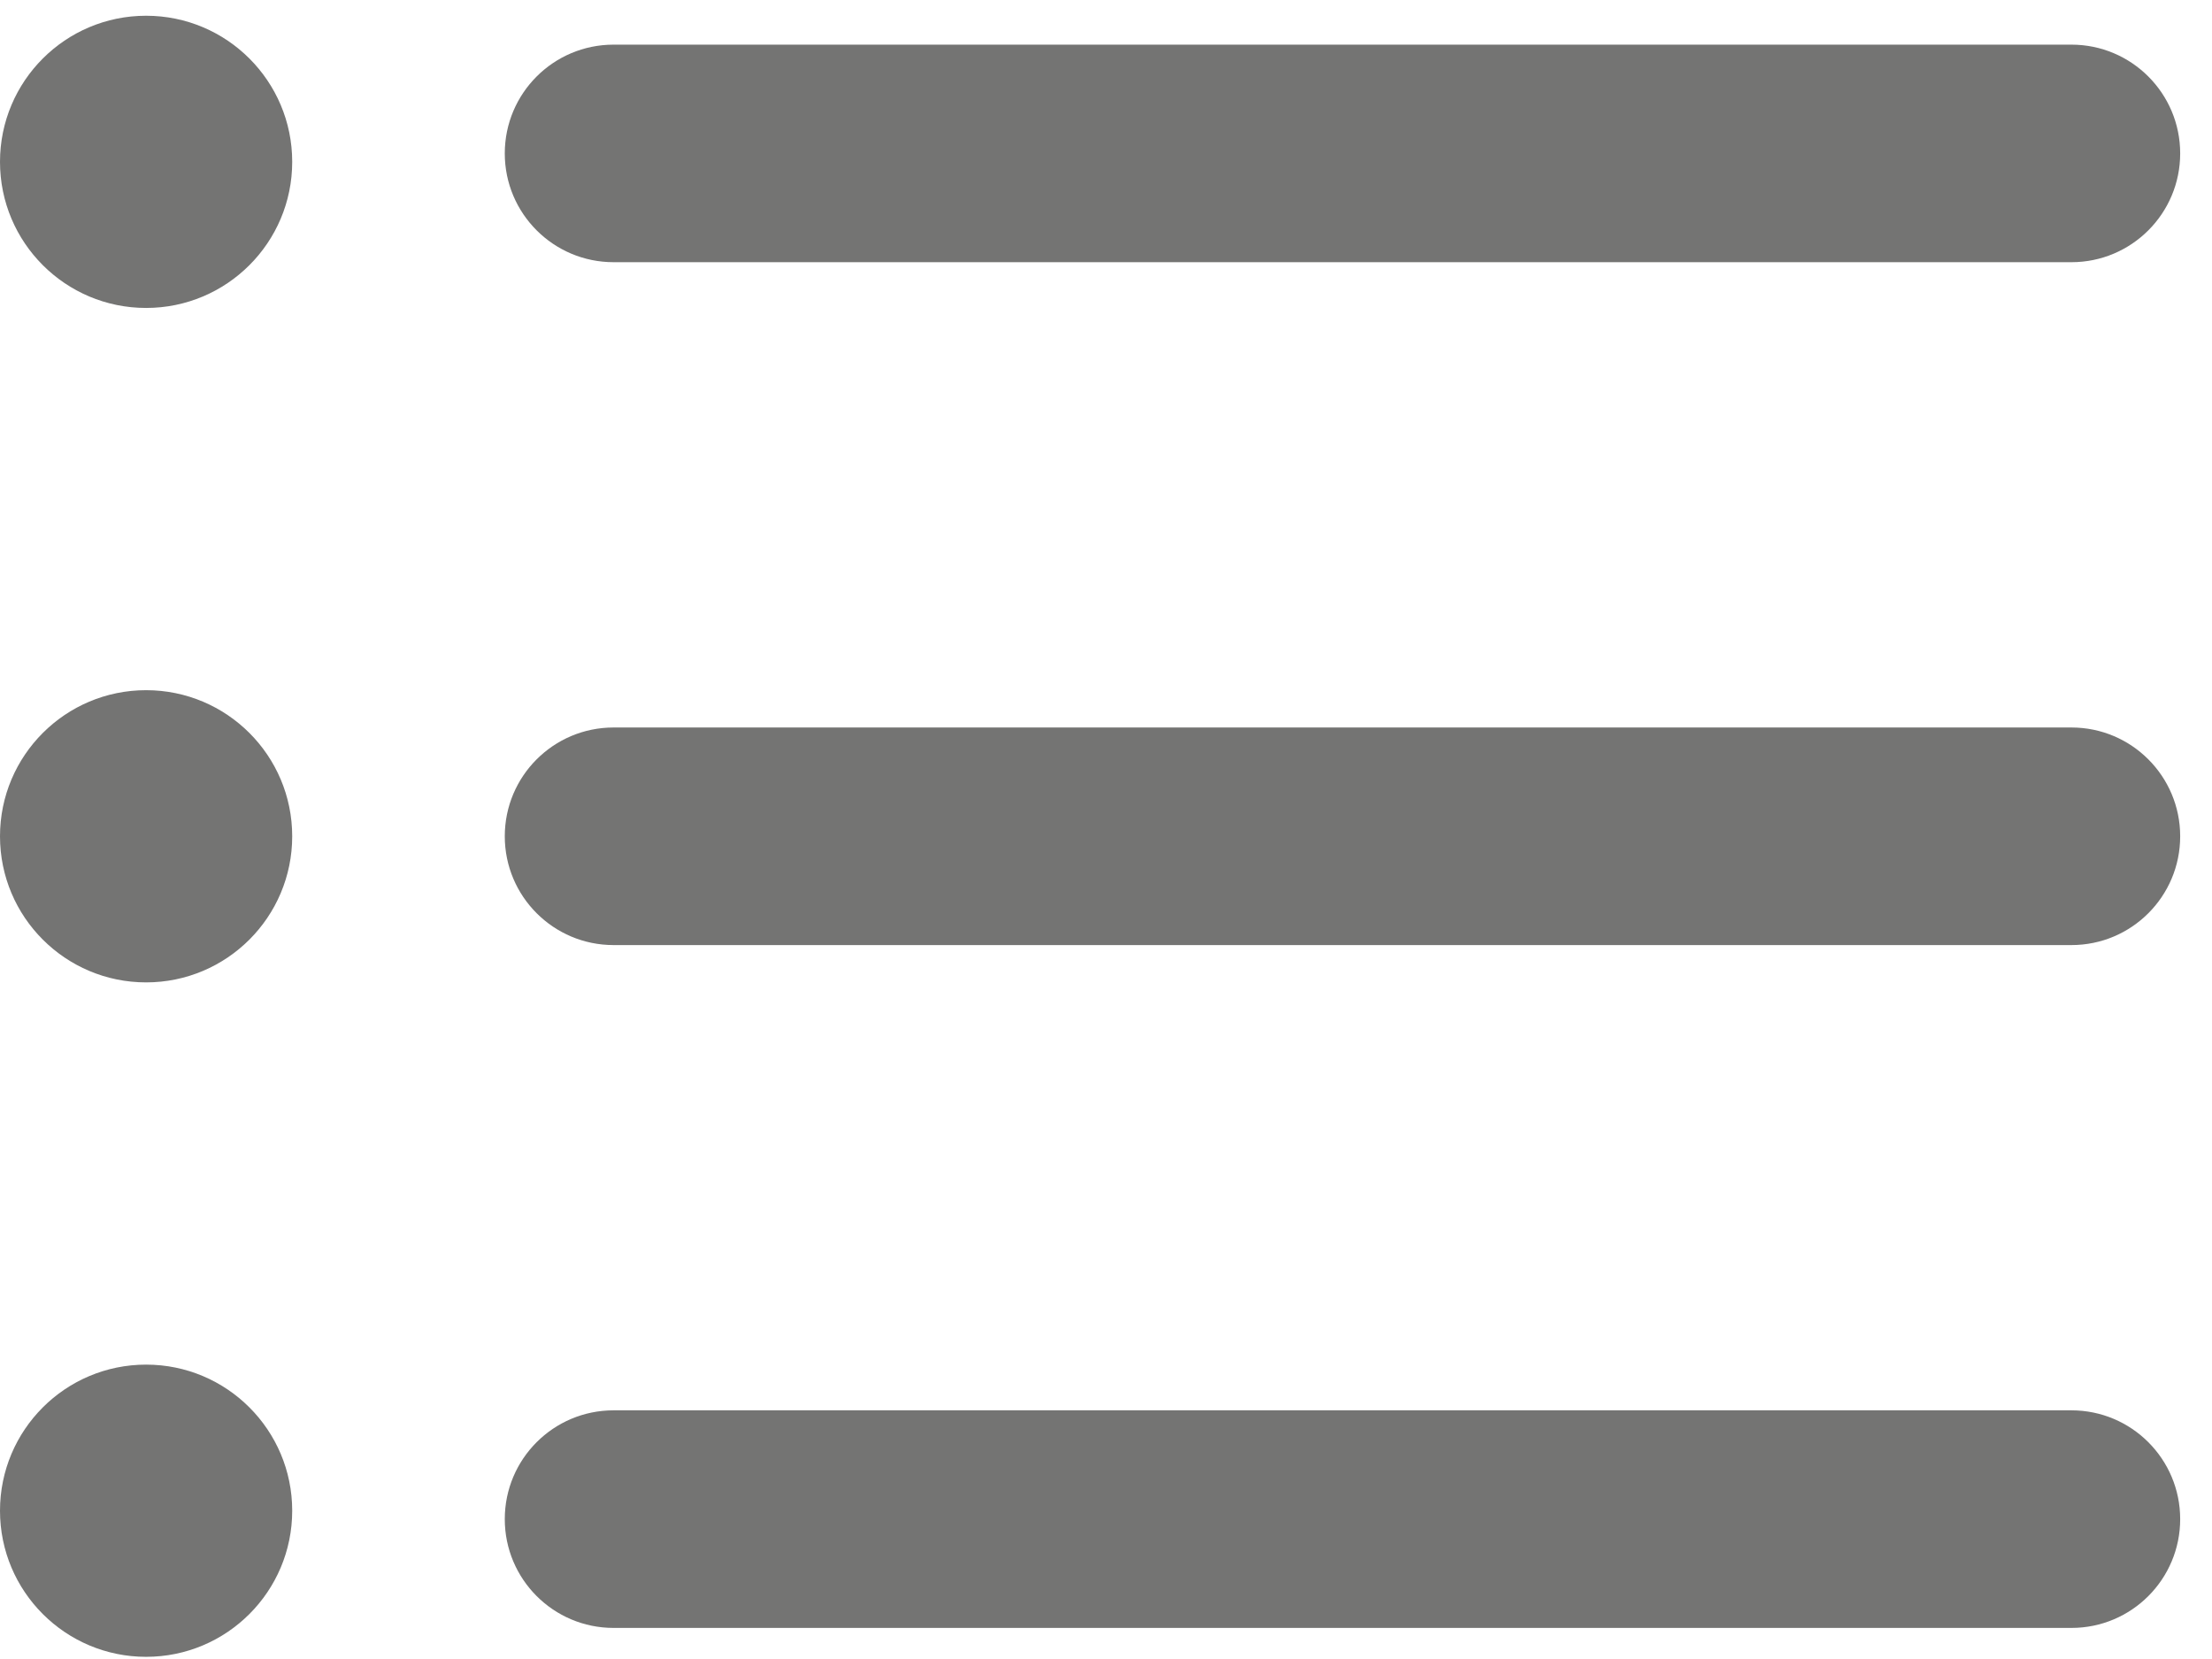 <?xml version="1.0" encoding="UTF-8"?>
<svg width="60px" height="45px" viewBox="0 0 60 45" version="1.1" xmlns="http://www.w3.org/2000/svg" xmlns:xlink="http://www.w3.org/1999/xlink">
    <title>F85518BA-8679-43F9-9501-2F976BC2511F</title>
    <g id="Website" stroke="none" stroke-width="1" fill="none" fill-rule="evenodd">
        <g id="Become-a-partner" transform="translate(-165, -2212)" fill="#747473" fill-rule="nonzero">
            <g id="list-(1)" transform="translate(165, 2212)">
                <path d="M56.188,44.157 L16.643,44.157 C15.013,44.157 13.692,42.836 13.692,41.206 C13.692,39.576 15.013,38.255 16.643,38.255 L56.187,38.255 C57.816,38.255 59.137,39.576 59.137,41.206 C59.137,42.836 57.817,44.157 56.188,44.157 Z" id="Path"></path>
                <path d="M56.188,25.635 L16.643,25.635 C15.013,25.635 13.692,24.314 13.692,22.684 C13.692,21.054 15.013,19.733 16.643,19.733 L56.187,19.733 C57.816,19.733 59.137,21.054 59.137,22.684 C59.138,24.314 57.817,25.635 56.188,25.635 Z" id="Path"></path>
                <path d="M56.188,7.112 L16.643,7.112 C15.013,7.112 13.692,5.791 13.692,4.162 C13.692,2.532 15.013,1.211 16.643,1.211 L56.187,1.211 C57.816,1.211 59.137,2.532 59.137,4.162 C59.137,5.791 57.817,7.112 56.188,7.112 Z" id="Path"></path>
                <circle id="Oval" cx="3.963" cy="4.39" r="3.963"></circle>
                <circle id="Oval" cx="3.963" cy="22.684" r="3.963"></circle>
                <circle id="Oval" cx="3.963" cy="40.978" r="3.963"></circle>
            </g>
        </g>
    </g>
</svg>